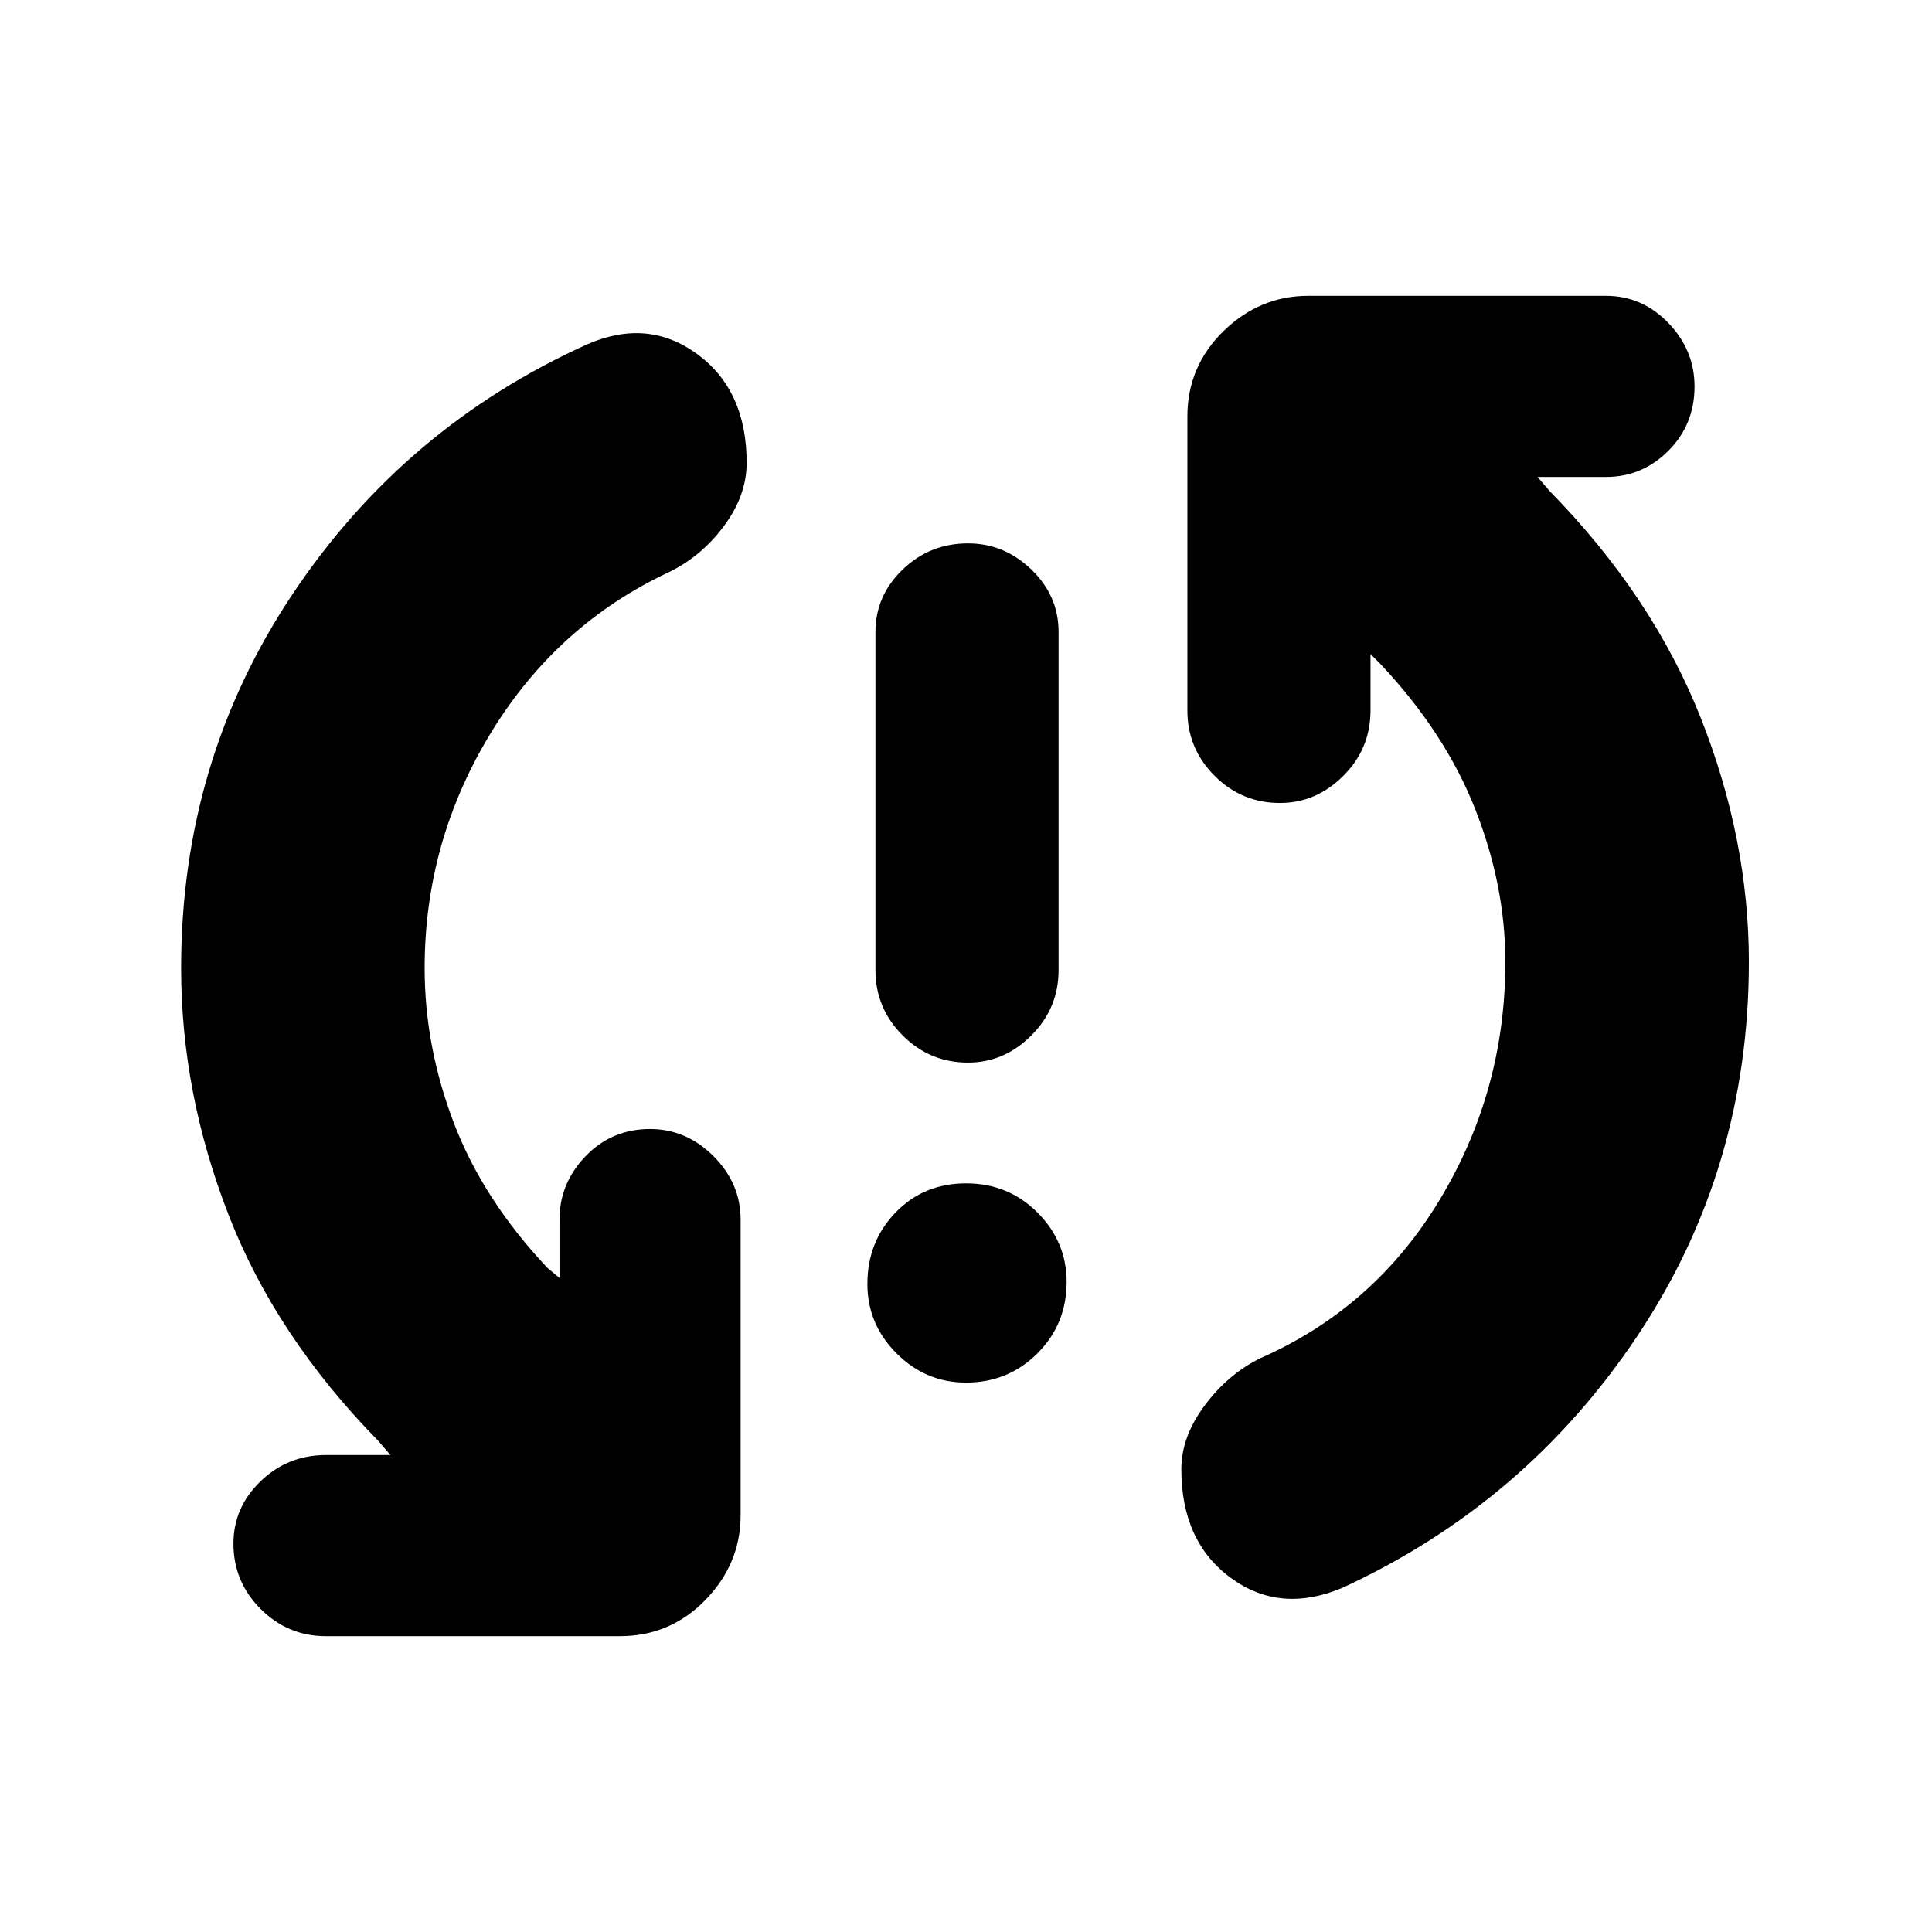 <svg xmlns="http://www.w3.org/2000/svg" height="24" width="24"><path d="M12.025 13.2q-.475 0-.812-.338-.338-.337-.338-.812v-4.2q0-.45.338-.775.337-.325.812-.325.45 0 .787.325.338.325.338.775v4.2q0 .475-.338.812-.337.338-.787.338ZM12 17.175q-.5 0-.863-.363-.362-.362-.362-.862 0-.525.35-.888.35-.362.875-.362t.887.362q.363.363.363.863 0 .525-.363.887-.362.363-.887.363Zm4.675 2.55q-.775.325-1.387-.125-.613-.45-.613-1.35 0-.4.288-.788.287-.387.687-.587 1.425-.625 2.237-1.975.813-1.35.813-2.95 0-.95-.375-1.9t-1.175-1.8l-.125-.125v.7q0 .475-.337.812-.338.338-.788.338-.475 0-.812-.338-.338-.337-.338-.812v-3.65q0-.625.45-1.063.45-.437 1.05-.437h3.7q.45 0 .775.337.325.338.325.788 0 .475-.325.8-.325.325-.775.325h-.85l.15.175q1.275 1.3 1.875 2.812.6 1.513.6 3.038 0 2.575-1.388 4.65-1.387 2.075-3.662 3.125Zm-12.625.6q-.475 0-.812-.338-.338-.337-.338-.812 0-.45.338-.775.337-.325.812-.325h.8L4.7 17.9q-1.275-1.3-1.862-2.812-.588-1.513-.588-3.063 0-2.575 1.388-4.65Q5.025 5.3 7.3 4.275q.75-.325 1.363.125.612.45.612 1.35 0 .4-.275.775t-.675.575q-1.4.65-2.225 2-.825 1.35-.825 2.925 0 .975.363 1.925.362.95 1.162 1.8l.15.125v-.725q0-.45.325-.788.325-.337.8-.337.45 0 .788.337.337.338.337.788v3.675q0 .6-.437 1.05-.438.45-1.063.45Z"/></svg>